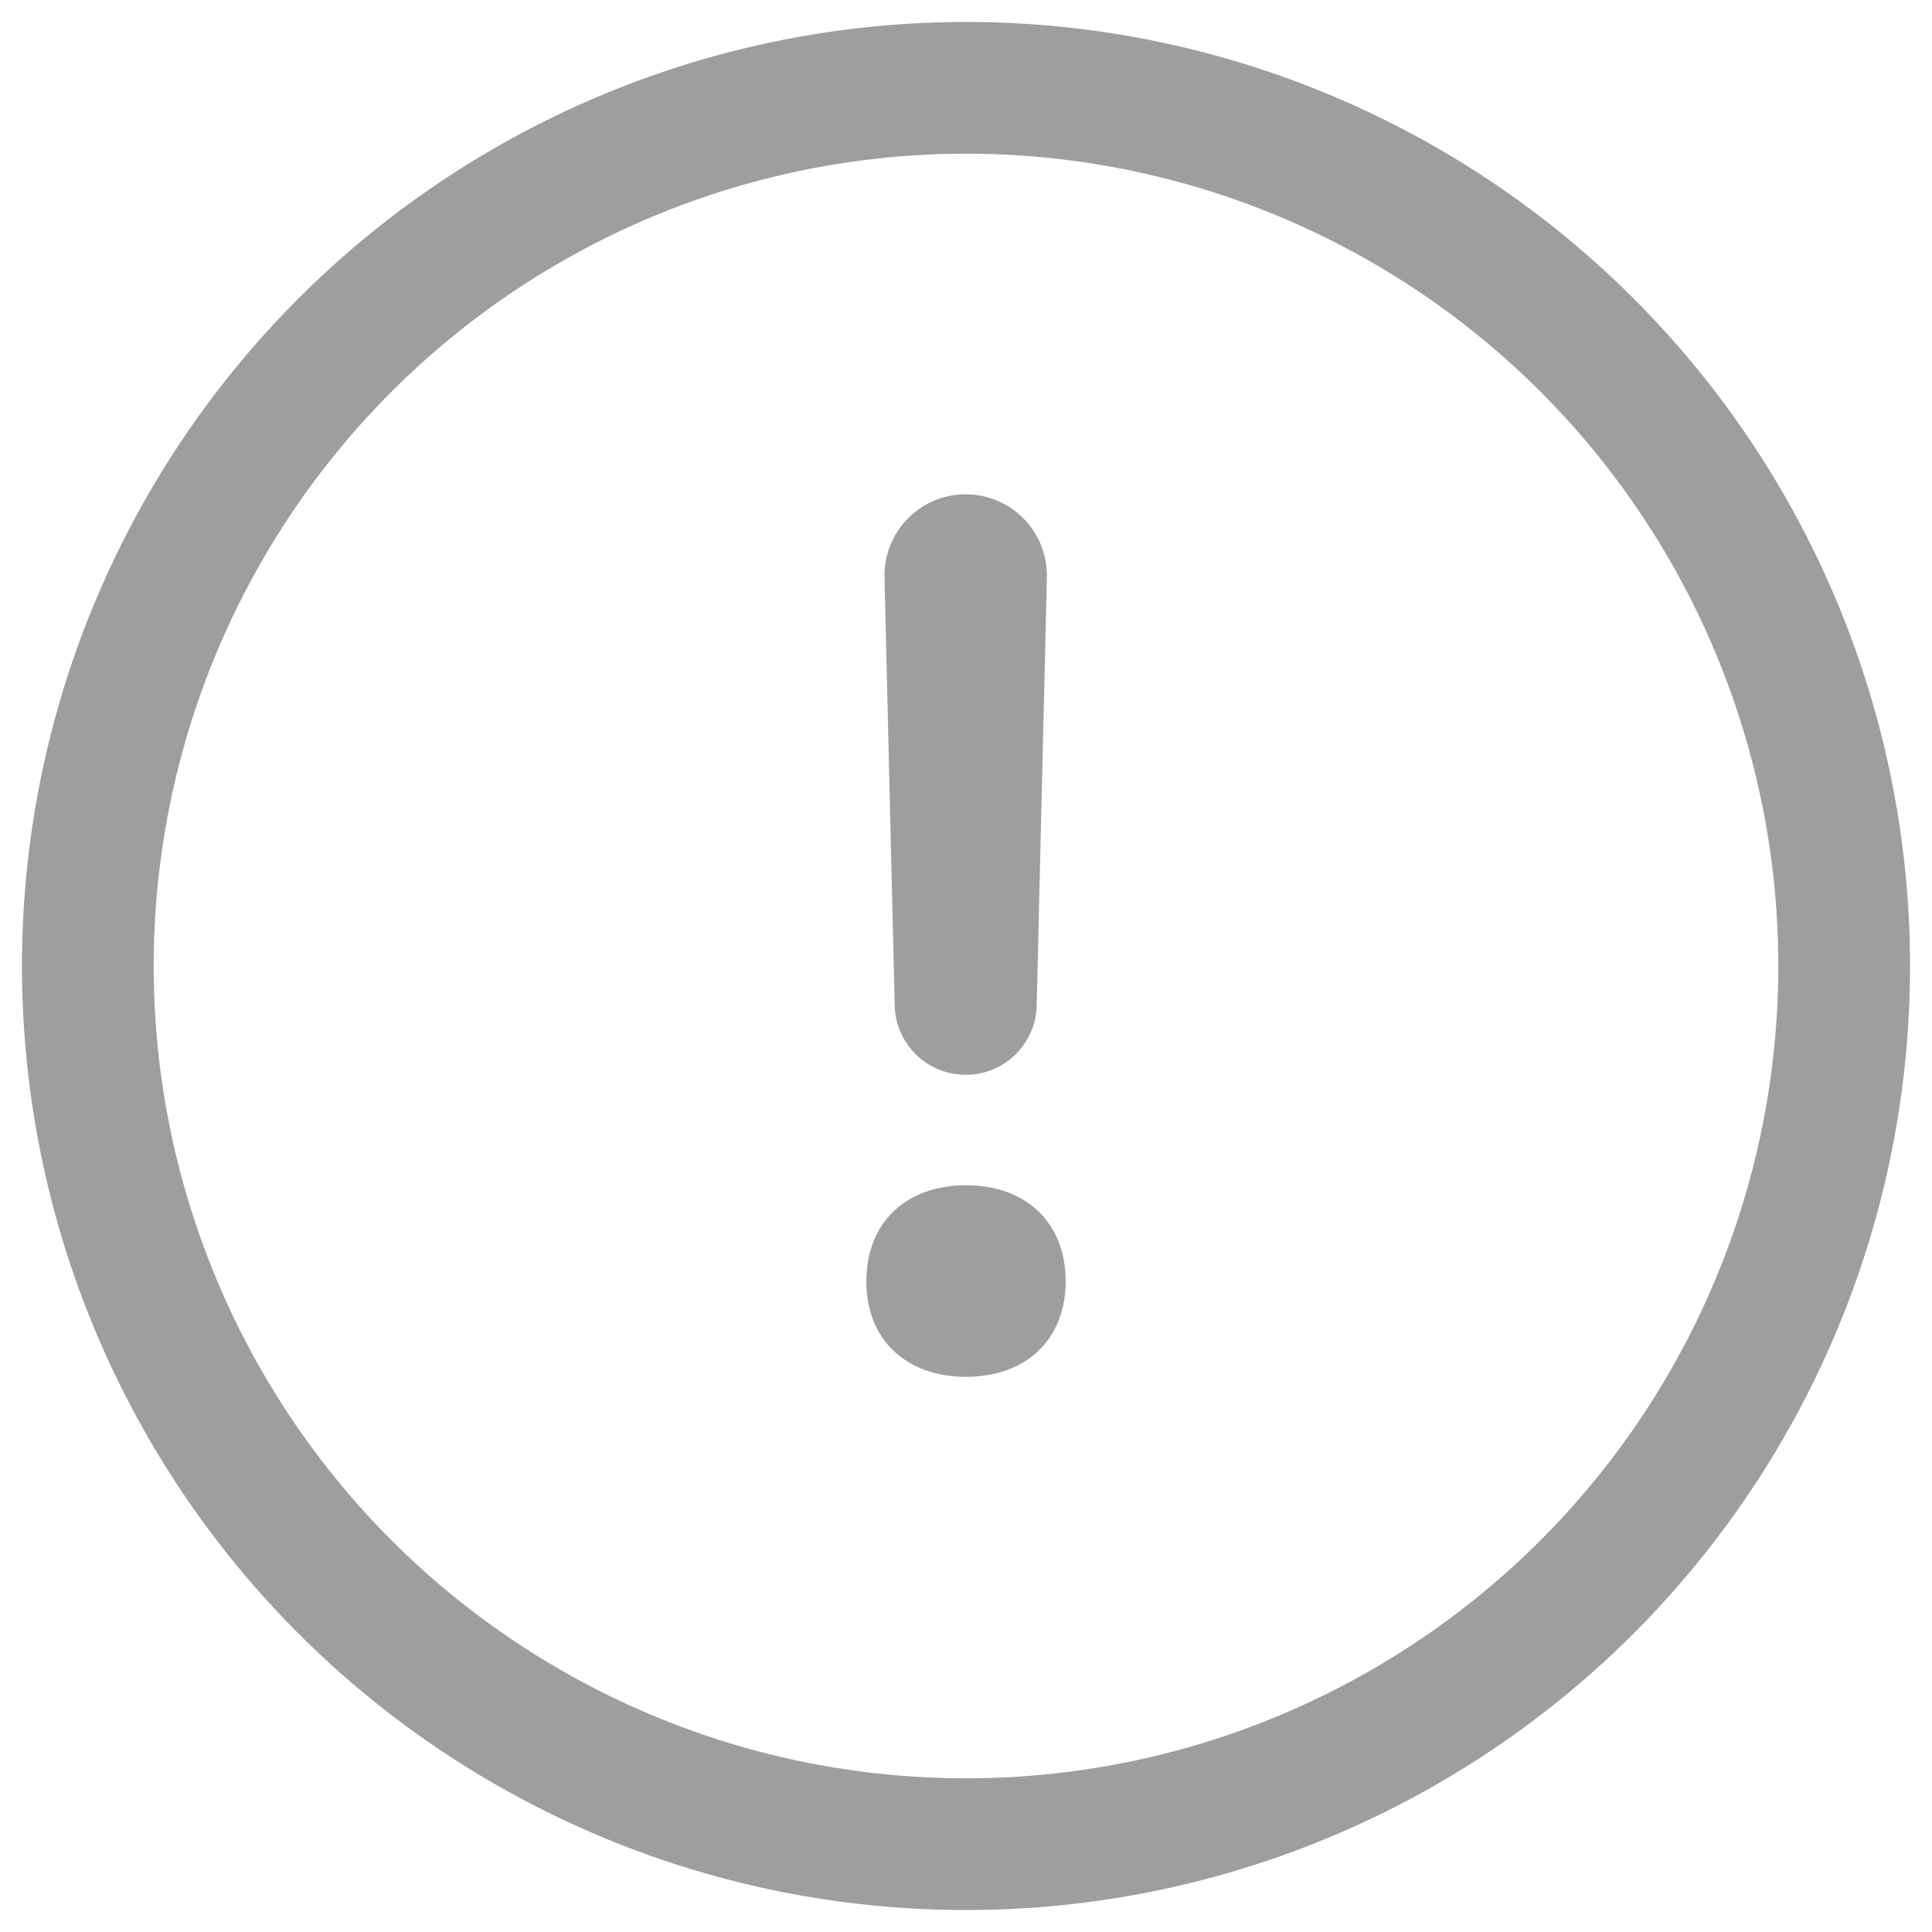<?xml version="1.0" encoding="UTF-8"?>
<svg width="22px" height="22px" viewBox="0 0 22 22" version="1.1" xmlns="http://www.w3.org/2000/svg" xmlns:xlink="http://www.w3.org/1999/xlink">
    <!-- Generator: Sketch 51.2 (57519) - http://www.bohemiancoding.com/sketch -->
    <title>Group 14</title>
    <desc>Created with Sketch.</desc>
    <defs></defs>
    <g id="User" stroke="none" stroke-width="1" fill="none" fill-rule="evenodd" opacity="0.9">
        <g id="web_1-copy-2" transform="translate(-300, -623)">
            <g id="body" transform="translate(276, 40)">
                <g id="Group-5" transform="translate(0, 55)">
                    <g id="Group-14" transform="translate(25, 529)">
                        <path d="M9.997,4.629 L9.997,4.629 C10.507,4.629 10.921,5.043 10.921,5.553 C10.921,5.561 10.921,5.568 10.921,5.575 L10.805,10.45 C10.794,10.889 10.436,11.239 9.997,11.239 L9.997,11.239 C9.558,11.239 9.199,10.889 9.188,10.45 L9.072,5.575 C9.06,5.065 9.464,4.641 9.975,4.629 C9.982,4.629 9.989,4.629 9.997,4.629 Z M10,14.678 C9.31,14.678 8.865,14.247 8.865,13.591 C8.865,12.928 9.31,12.497 10,12.497 C10.69,12.497 11.135,12.928 11.135,13.591 C11.135,14.247 10.69,14.678 10,14.678 Z" id="!" fill="#939393"></path>
                        <circle id="Oval-6" stroke="#939393" stroke-width="1.5" fill-rule="nonzero" cx="10" cy="10" r="10"></circle>
                    </g>
                </g>
            </g>
        </g>
    </g>
</svg>